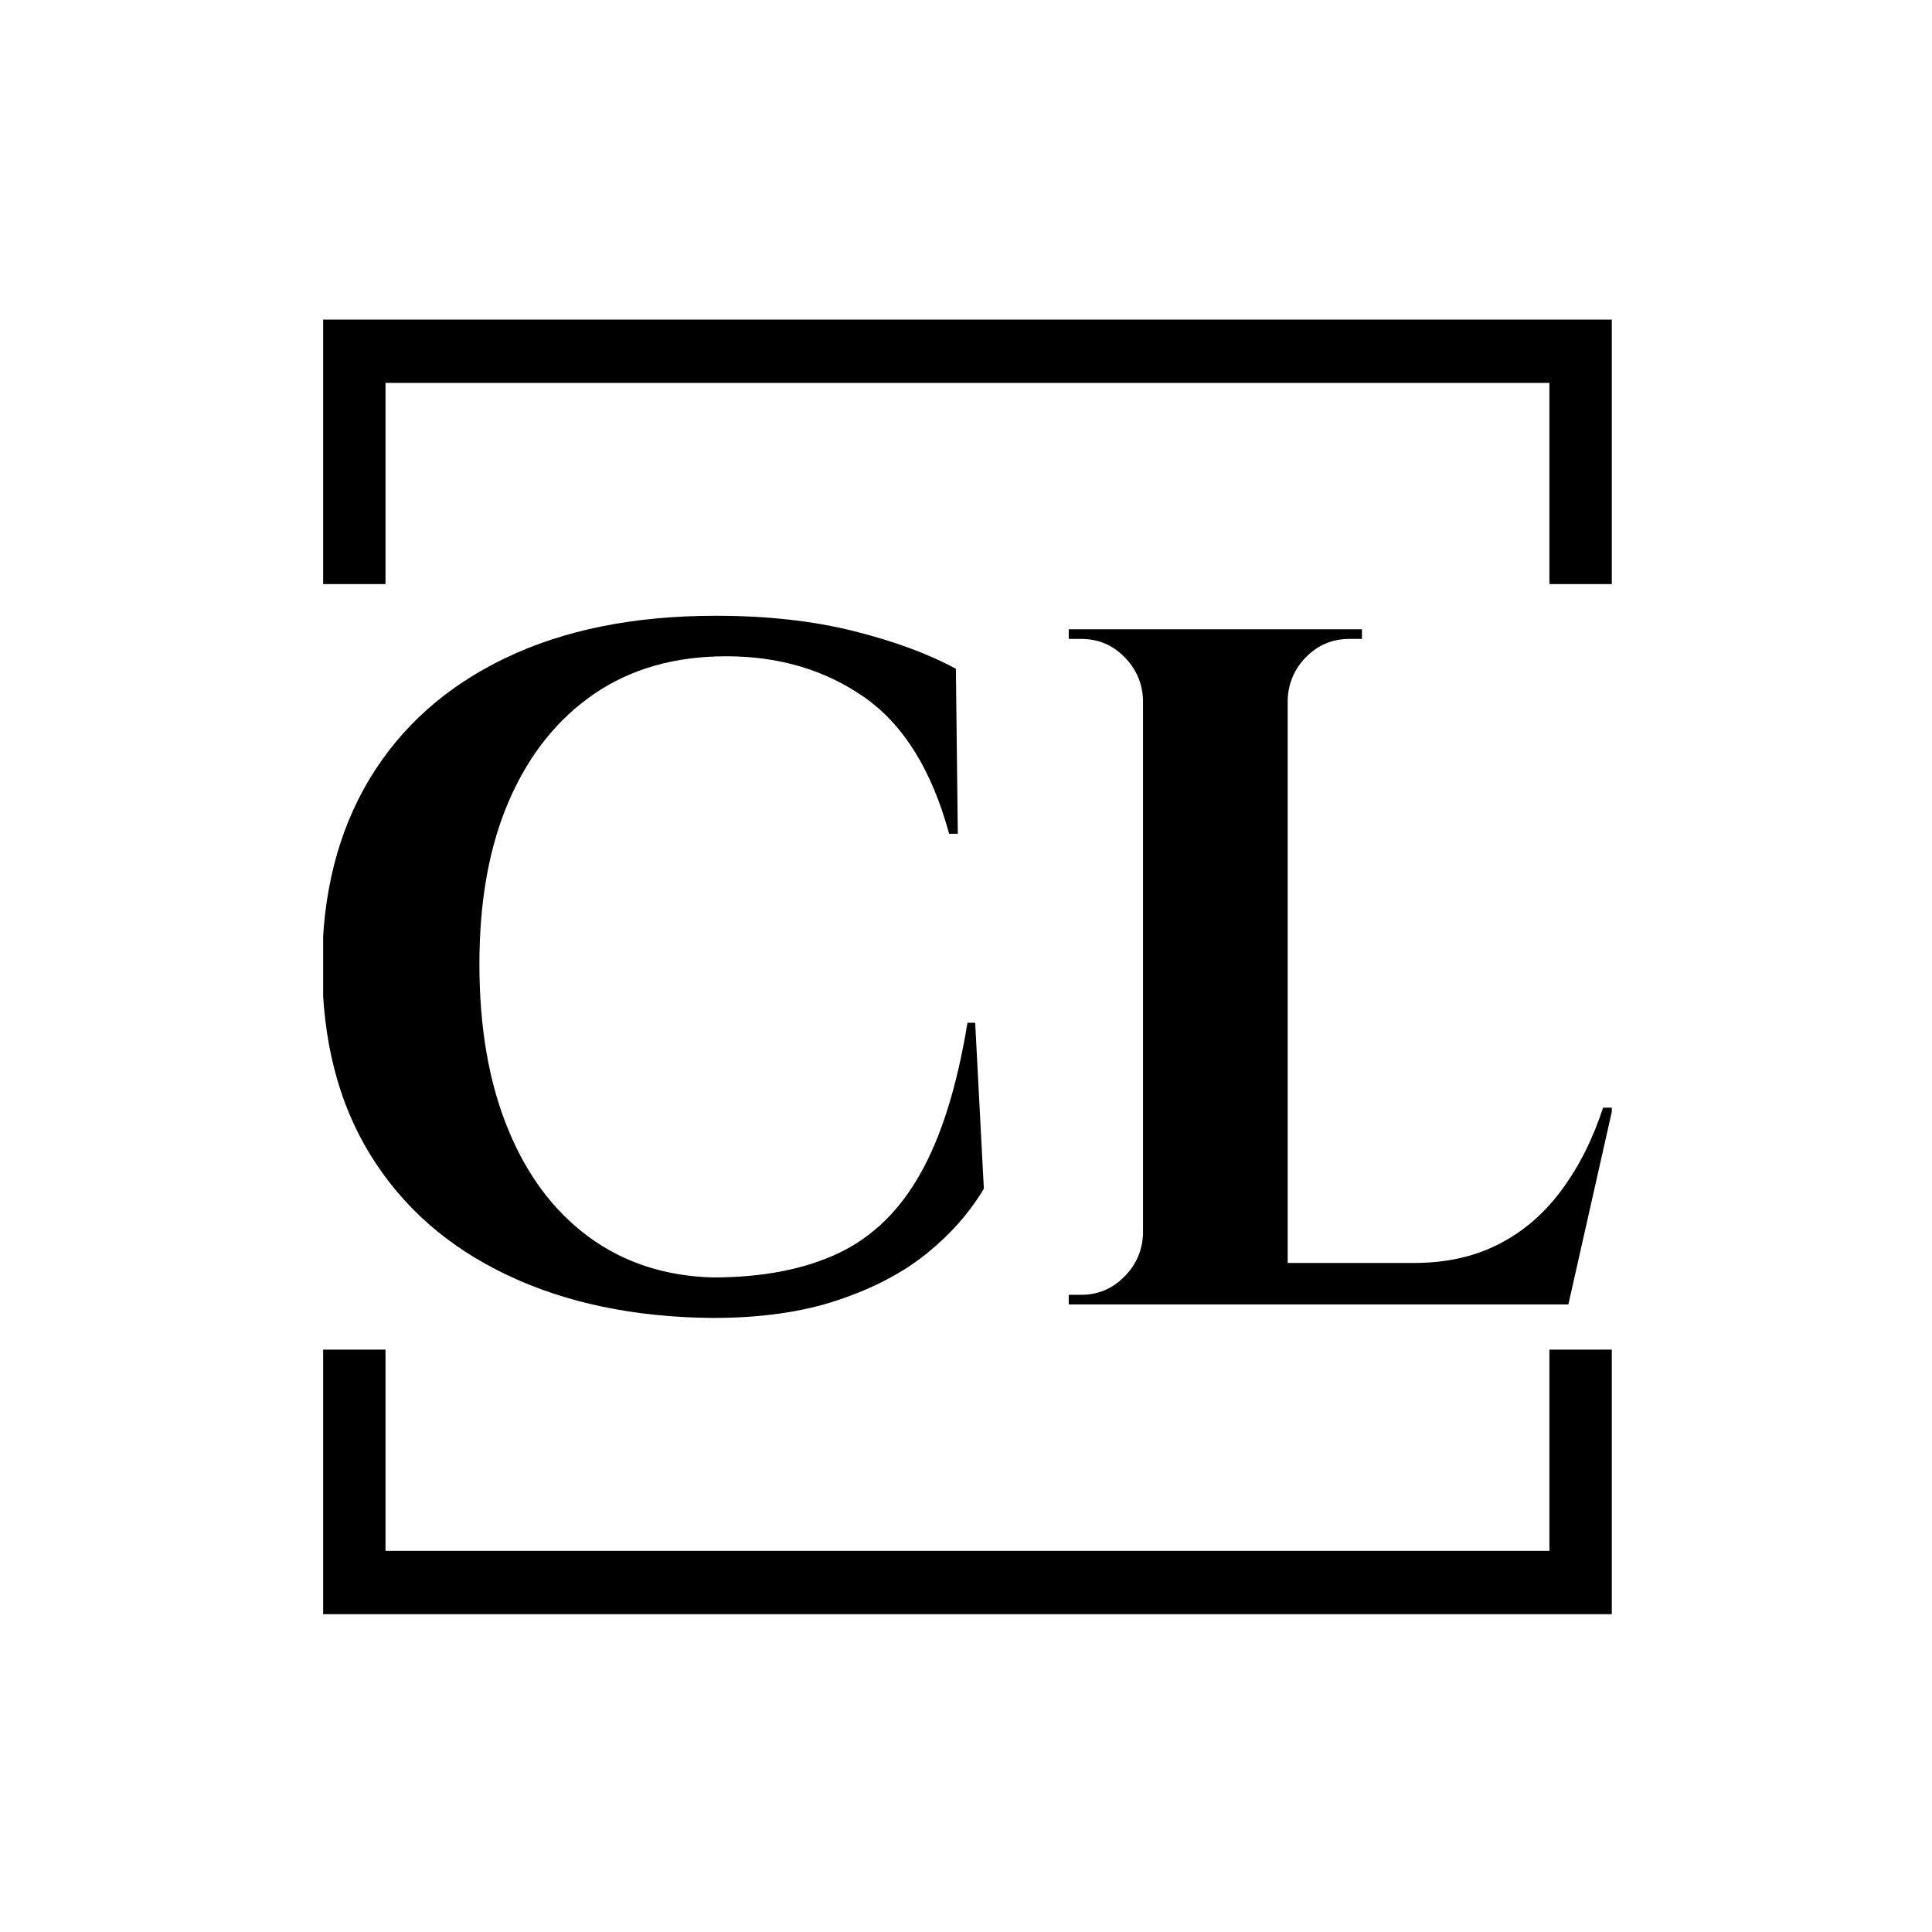 <svg xmlns="http://www.w3.org/2000/svg" version="1.1" xmlns:xlink="http://www.w3.org/1999/xlink" xmlns:svgjs="http://svgjs.dev/svgjs" width="1500" height="1500" viewBox="0 0 1500 1500"><rect width="1500" height="1500" fill="#ffffff"></rect><g transform="matrix(0.667,0,0,0.667,250.884,244.41)"><svg viewBox="0 0 244 247" data-background-color="#ffffff" preserveAspectRatio="xMidYMid meet" height="1518" width="1500" xmlns="http://www.w3.org/2000/svg" xmlns:xlink="http://www.w3.org/1999/xlink"><g id="tight-bounds" transform="matrix(1,0,0,1,-0.216,-0.1)"><svg viewBox="0 0 244.431 247.2" height="247.2" width="244.431"><g><svg></svg></g><g><svg viewBox="0 0 244.431 247.2" height="247.2" width="244.431"><g transform="matrix(1,0,0,1,0,57.103)"><svg viewBox="0 0 244.431 132.994" height="132.994" width="244.431"><g><svg viewBox="0 0 244.431 132.994" height="132.994" width="244.431"><g><svg viewBox="0 0 244.431 132.994" height="132.994" width="244.431"><g><svg viewBox="0 0 244.431 132.994" height="132.994" width="244.431"><g id="textblocktransform"><svg viewBox="0 0 244.431 132.994" height="132.994" width="244.431" id="textblock"><g><svg viewBox="0 0 244.431 132.994" height="132.994" width="244.431"><g transform="matrix(1,0,0,1,0,0)"><svg width="244.431" viewBox="2.25 -35.7 66.9 36.4" height="132.994" data-palette-color="#096a2e"><path d="M35.7-14.6L36.1-14.6 36.55-6Q35.45-4.15 33.6-2.65 31.75-1.15 29-0.23 26.25 0.7 22.5 0.7L22.5 0.7Q16.4 0.65 11.83-1.53 7.25-3.7 4.75-7.75 2.25-11.8 2.25-17.55L2.25-17.55Q2.25-23.15 4.7-27.23 7.15-31.3 11.73-33.5 16.3-35.7 22.65-35.7L22.65-35.7Q26.65-35.7 29.83-34.9 33-34.1 35.1-32.95L35.1-32.95 35.2-24.4 34.75-24.4Q33.4-29.35 30.35-31.48 27.3-33.6 23.2-33.6L23.2-33.6Q19.2-33.6 16.35-31.65 13.5-29.7 11.95-26.15 10.4-22.6 10.4-17.65L10.4-17.65Q10.4-12.7 11.88-9.1 13.35-5.5 16.07-3.5 18.8-1.5 22.5-1.4L22.5-1.4Q26.35-1.4 29-2.65 31.65-3.9 33.27-6.8 34.9-9.7 35.7-14.6L35.7-14.6ZM44.8-35L52.3-35 52.3 0 44.8 0 44.8-35ZM52.15-2.15L65.5-2.15 66.7 0 52.15 0 52.15-2.15ZM68.65-10.2L69.15-10.2 66.85 0 57.05 0 58.85-2.15Q61.35-2.15 63.25-3.13 65.15-4.1 66.5-5.93 67.85-7.75 68.65-10.2L68.65-10.2ZM44.8-3.65L44.95-3.65 44.95 0 40.95 0 40.95-0.5Q40.95-0.5 41.27-0.5 41.6-0.5 41.6-0.5L41.6-0.5Q42.9-0.5 43.82-1.43 44.75-2.35 44.8-3.65L44.8-3.65ZM44.95-35L44.95-31.35 44.8-31.35Q44.75-32.65 43.82-33.58 42.9-34.5 41.6-34.5L41.6-34.5Q41.6-34.5 41.27-34.5 40.95-34.5 40.95-34.5L40.95-34.5 40.95-35 44.95-35ZM52.3-31.35L52.15-31.35 52.15-35 56.15-35 56.15-34.5Q56.1-34.5 55.8-34.5 55.5-34.5 55.5-34.5L55.5-34.5Q54.2-34.5 53.27-33.58 52.35-32.65 52.3-31.35L52.3-31.35Z" opacity="1" transform="matrix(1,0,0,1,0,0)" fill="#000000" class="wordmark-text-0" data-fill-palette-color="primary" id="text-0"></path></svg></g></svg></g></svg></g></svg></g><g></g></svg></g></svg></g></svg></g><path d="M0 51.103L0 1 244.431 1 244.431 51.103 232.438 51.103 232.438 12.994 11.994 12.994 11.994 51.103 0 51.103M0 196.097L0 246.2 244.431 246.2 244.431 196.097 232.438 196.097 232.438 234.206 11.994 234.206 11.994 196.097 0 196.097" fill="#000000" stroke="transparent" data-fill-palette-color="tertiary"></path></svg></g><defs></defs></svg><rect width="244.431" height="247.2" fill="none" stroke="none" visibility="hidden"></rect></g></svg></g></svg>